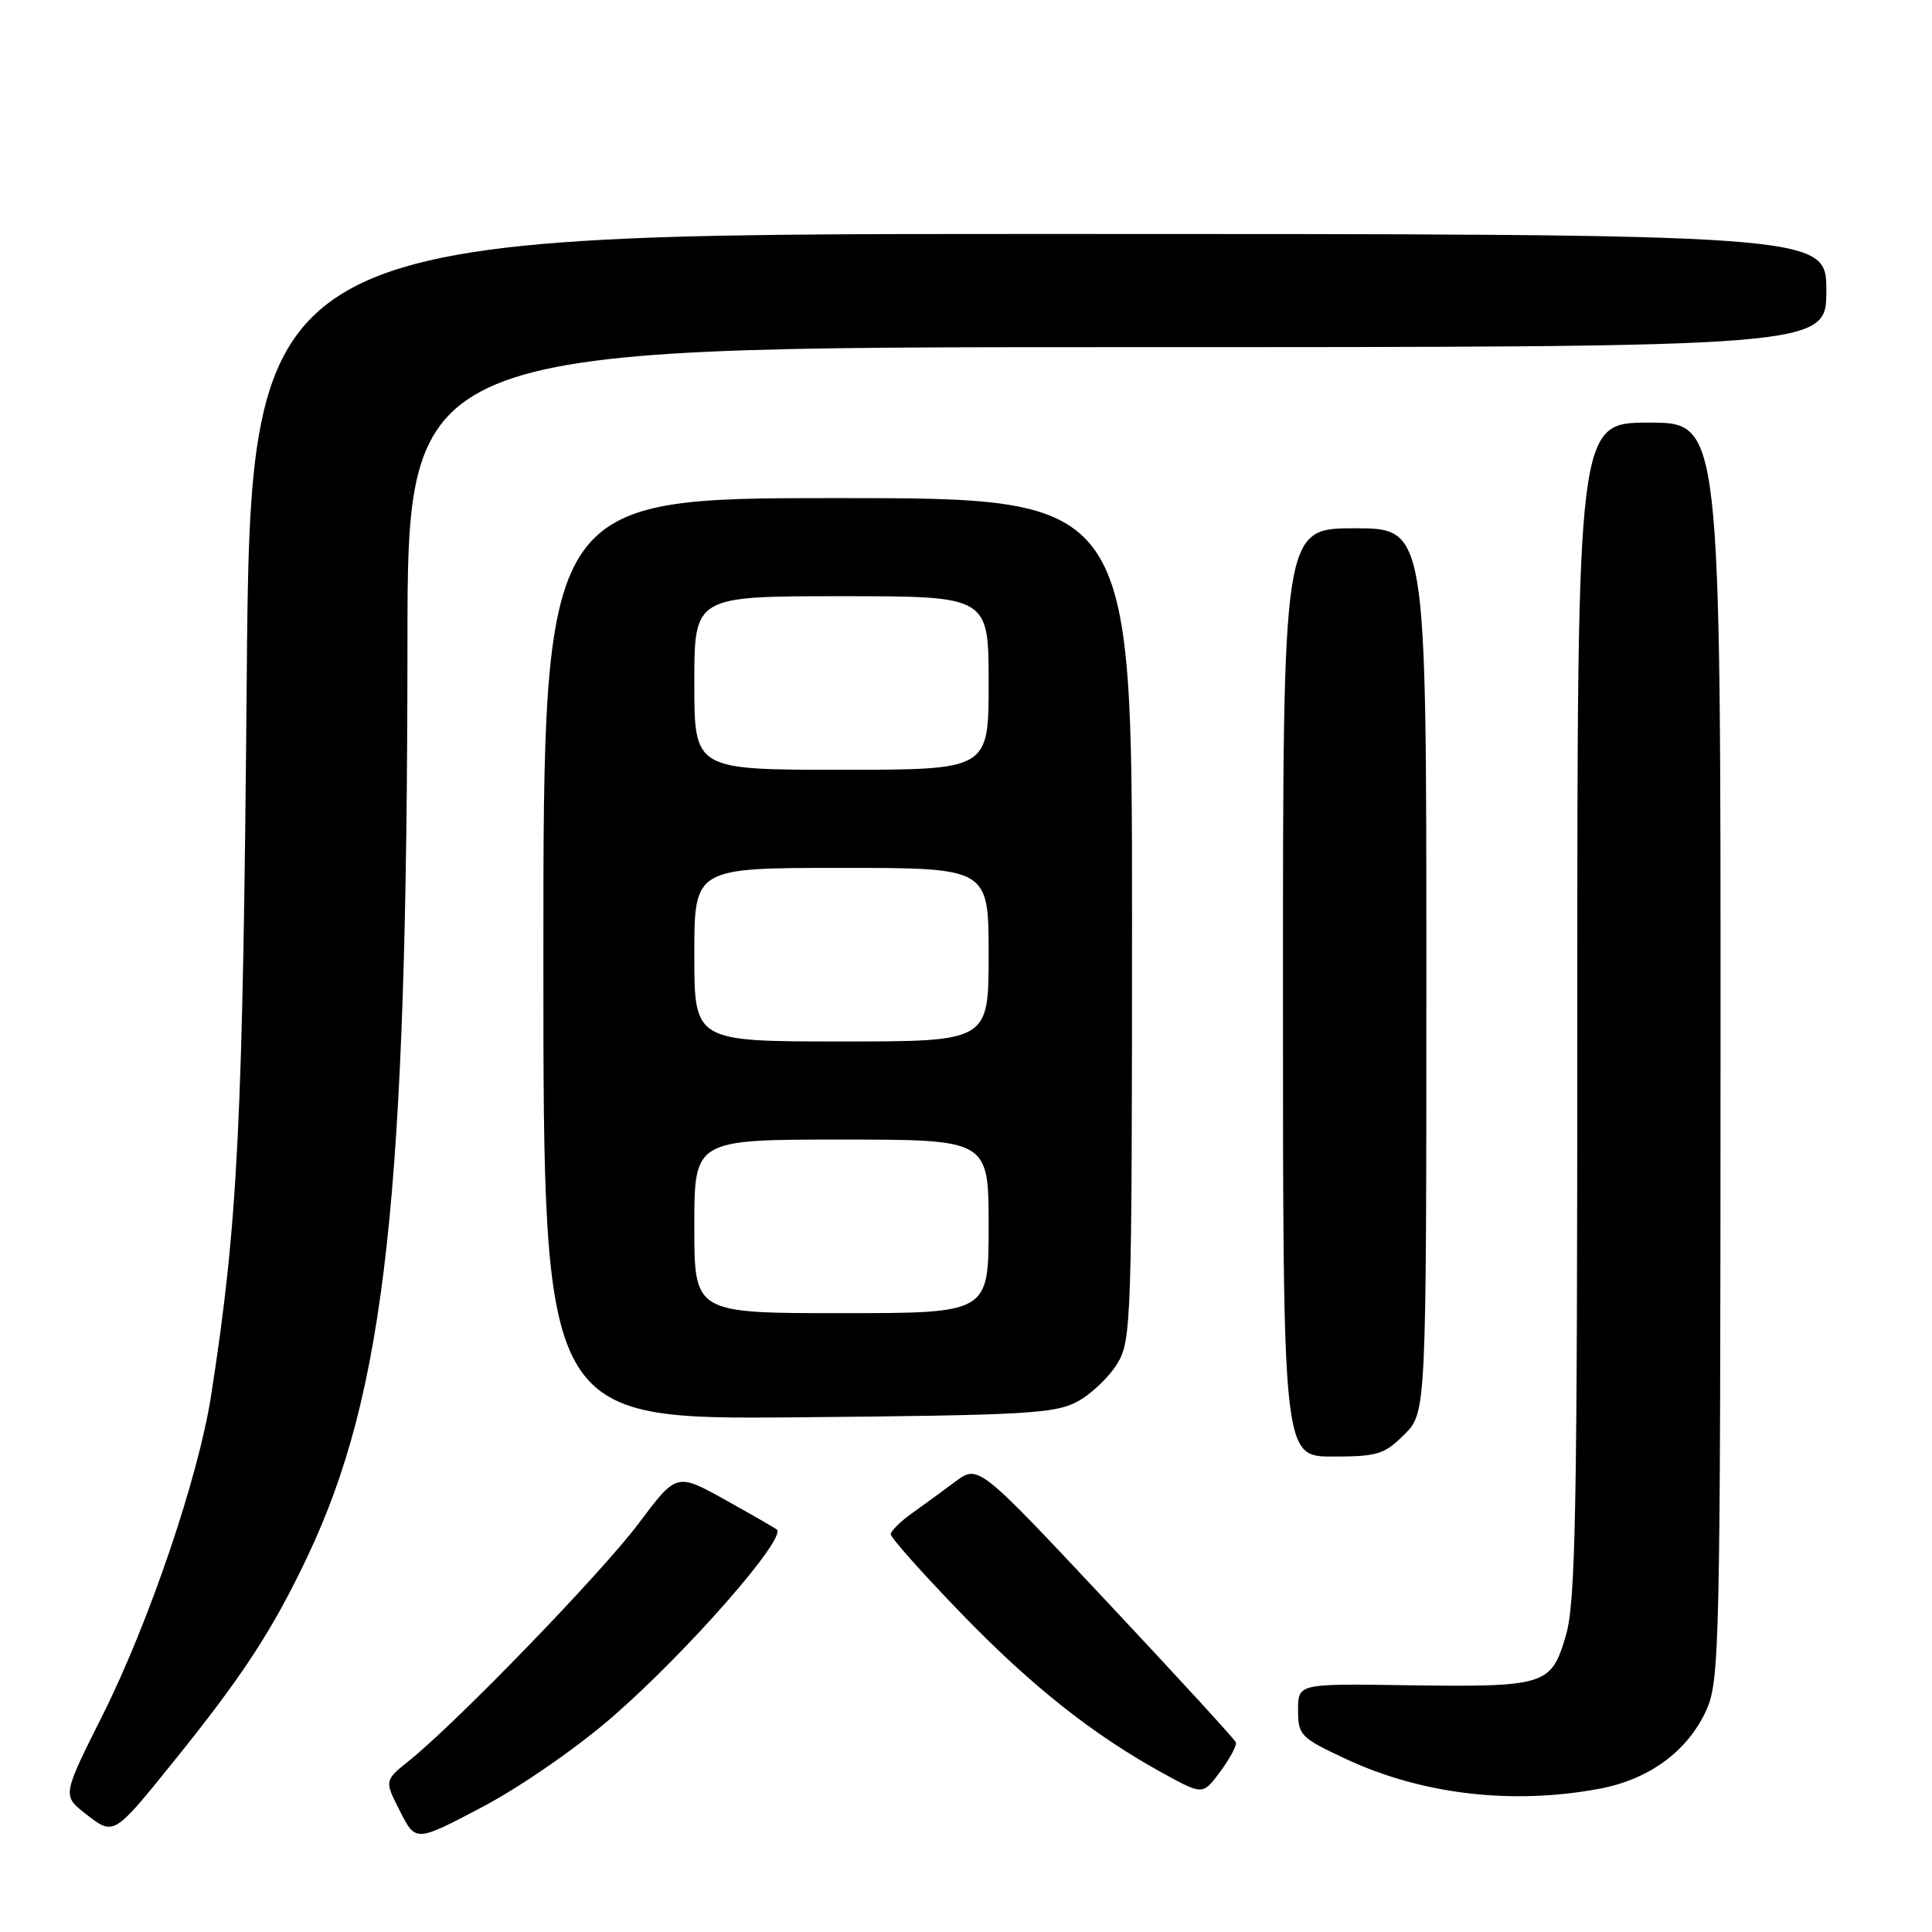 <?xml version="1.0" encoding="UTF-8" standalone="no"?>
<!DOCTYPE svg PUBLIC "-//W3C//DTD SVG 1.1//EN" "http://www.w3.org/Graphics/SVG/1.1/DTD/svg11.dtd" >
<svg xmlns="http://www.w3.org/2000/svg" xmlns:xlink="http://www.w3.org/1999/xlink" version="1.1" viewBox="0 0 256 256">
 <g >
 <path fill="currentColor"
d=" M 81.16 227.49 C 90.99 218.96 104.28 203.80 102.93 202.67 C 102.69 202.47 99.61 200.70 96.08 198.73 C 89.65 195.16 89.65 195.16 84.65 201.83 C 79.71 208.42 60.59 228.18 54.21 233.30 C 50.93 235.93 50.93 235.93 53.01 240.01 C 55.09 244.09 55.09 244.09 63.96 239.41 C 68.96 236.77 76.46 231.58 81.16 227.49 Z  M 22.90 233.54 C 32.17 222.06 36.11 216.02 40.74 206.25 C 51.11 184.37 53.96 158.37 53.99 85.25 C 54.00 46.00 54.00 46.00 148.00 46.00 C 242.00 46.00 242.00 46.00 242.00 38.50 C 242.00 31.00 242.00 31.00 137.60 31.00 C 33.20 31.00 33.20 31.00 32.69 90.25 C 32.19 148.88 31.53 162.05 27.96 185.00 C 26.27 195.79 19.75 214.99 13.58 227.30 C 8.25 237.93 8.25 237.93 11.37 240.36 C 15.09 243.25 15.03 243.29 22.90 233.54 Z  M 163.76 230.87 C 163.62 230.49 155.88 222.04 146.56 212.11 C 129.63 194.05 129.63 194.05 126.56 196.34 C 124.88 197.59 122.28 199.50 120.78 200.56 C 119.29 201.63 118.05 202.86 118.03 203.29 C 118.01 203.73 122.16 208.40 127.25 213.66 C 136.67 223.42 144.89 229.92 154.19 235.01 C 159.39 237.86 159.39 237.86 161.71 234.72 C 162.98 232.99 163.91 231.26 163.76 230.87 Z  M 212.03 237.00 C 218.57 235.75 223.63 232.02 226.09 226.62 C 227.86 222.70 227.96 218.40 227.98 139.25 C 228.00 56.00 228.00 56.00 218.50 56.00 C 209.00 56.00 209.00 56.00 209.00 133.82 C 209.00 200.88 208.79 212.35 207.46 216.81 C 205.52 223.34 204.80 223.56 186.25 223.30 C 172.00 223.09 172.00 223.09 172.00 226.60 C 172.00 229.93 172.32 230.26 178.36 233.08 C 188.42 237.79 200.46 239.19 212.03 237.00 Z  M 186.08 190.08 C 189.00 187.15 189.00 187.15 189.00 128.58 C 189.00 70.00 189.00 70.00 179.50 70.00 C 170.00 70.00 170.00 70.00 170.00 131.50 C 170.00 193.00 170.00 193.00 176.58 193.00 C 182.51 193.00 183.44 192.72 186.08 190.08 Z  M 142.79 185.70 C 144.61 184.71 146.97 182.46 148.04 180.70 C 149.91 177.63 149.99 175.28 150.00 121.75 C 150.00 66.00 150.00 66.00 111.00 66.00 C 72.00 66.00 72.00 66.00 72.00 127.05 C 72.00 188.10 72.00 188.10 105.75 187.80 C 136.00 187.53 139.84 187.31 142.79 185.70 Z  M 92.00 162.50 C 92.00 151.00 92.00 151.00 111.50 151.00 C 131.00 151.00 131.00 151.00 131.00 162.50 C 131.00 174.00 131.00 174.00 111.50 174.00 C 92.00 174.00 92.00 174.00 92.00 162.50 Z  M 92.00 126.50 C 92.00 115.00 92.00 115.00 111.50 115.00 C 131.00 115.00 131.00 115.00 131.00 126.50 C 131.00 138.00 131.00 138.00 111.50 138.00 C 92.00 138.00 92.00 138.00 92.00 126.50 Z  M 92.00 90.50 C 92.00 79.00 92.00 79.00 111.50 79.00 C 131.00 79.00 131.00 79.00 131.00 90.50 C 131.00 102.00 131.00 102.00 111.50 102.00 C 92.00 102.00 92.00 102.00 92.00 90.50 Z "/>
</g>
</svg>